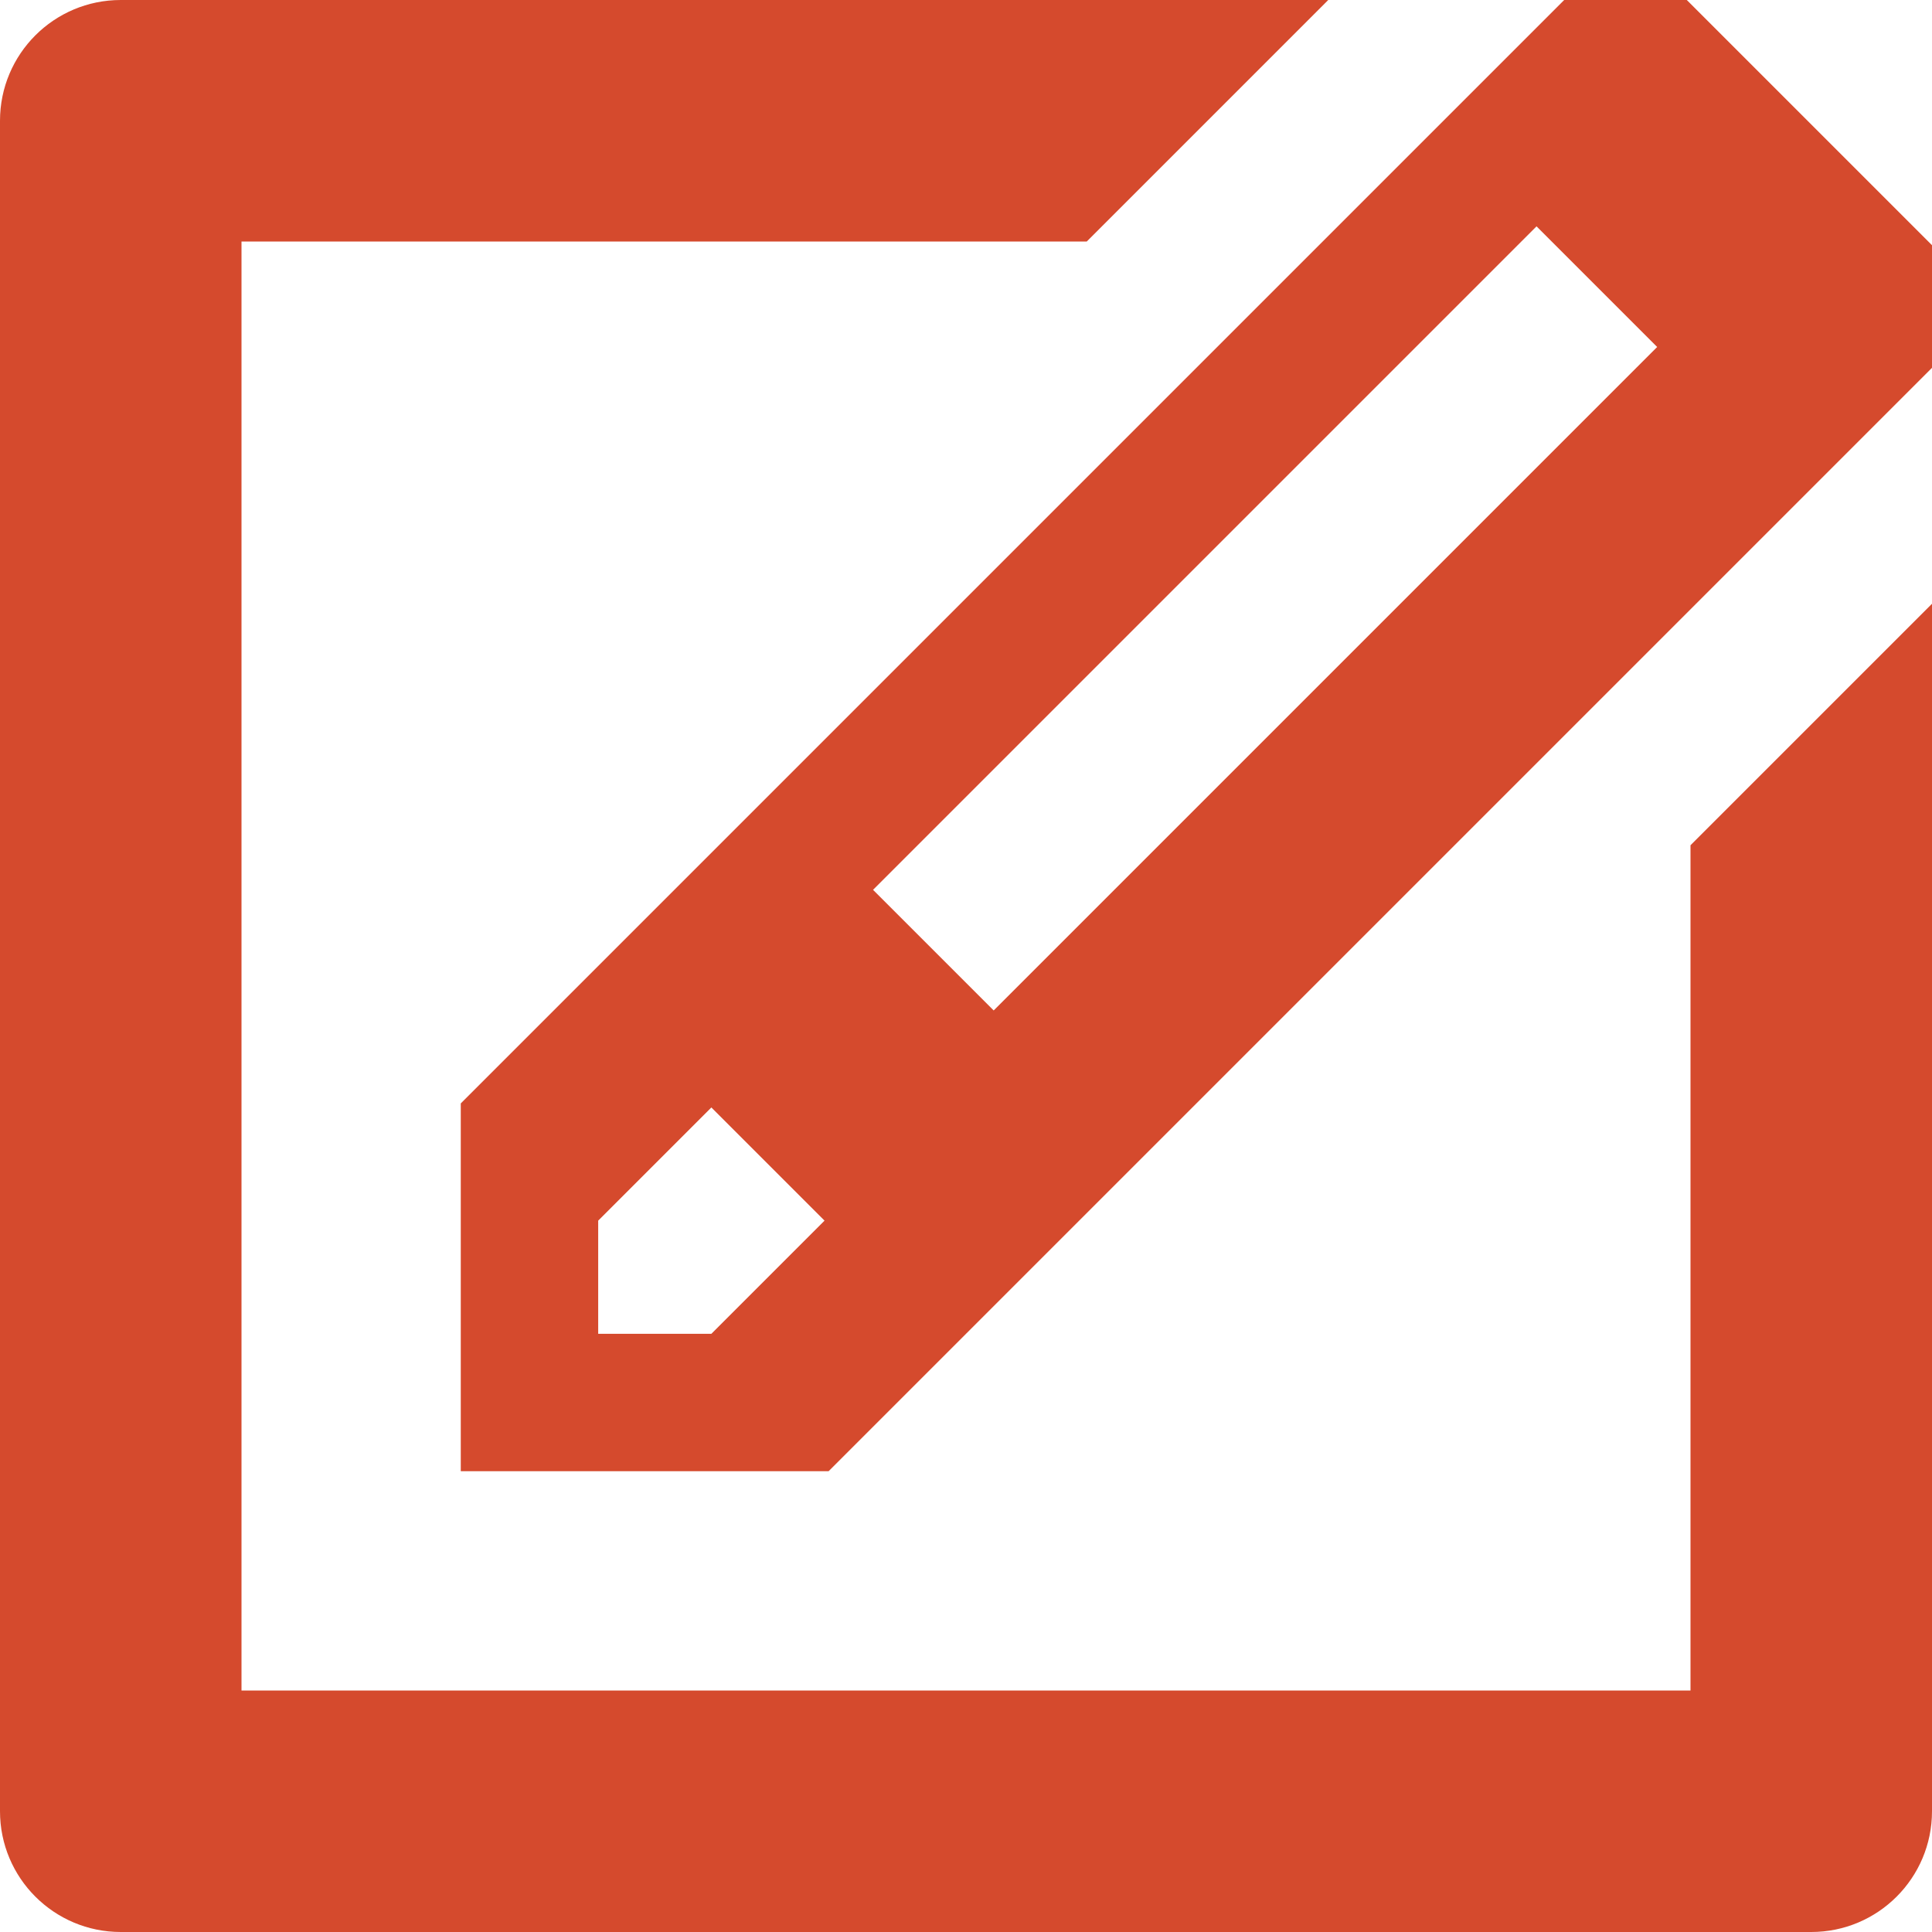 <?xml version="1.0" encoding="UTF-8" standalone="no"?>
<svg width="239px" height="239px" viewBox="0 0 239 239" version="1.1" xmlns="http://www.w3.org/2000/svg" xmlns:xlink="http://www.w3.org/1999/xlink" xmlns:sketch="http://www.bohemiancoding.com/sketch/ns">
    <title>hover-listing</title>
    <description>Created with Sketch (http://www.bohemiancoding.com/sketch)</description>
    <defs></defs>
    <g id="Page 1" stroke="none" stroke-width="1" fill="none" fill-rule="evenodd">
        <path d="M224.062,239 L14.938,239 C6.688,239 0,232.319 0,224.062 L0,14.938 C0,6.681 6.688,0 14.938,0 L164.312,0 L134.438,29.875 L29.875,29.875 L29.875,209.125 L209.125,209.125 L209.125,104.562 L239,74.688 L239,224.062 C239,232.319 232.312,239 224.062,239 L224.062,239 Z M57,182 L57,136.5 L193.5,0 L208.667,0 L239,30.333 L239,45.5 L102.5,182 L57,182 L57,182 Z M122.923,125 L205,42.923 L190.077,28 L108,110.077 L122.923,125 L122.923,125 Z M88,137 L74,151 L74,165 L88,165 L102,151 L88,137 L88,137 Z M88,137" id="Shape" fill="#D54A2D"></path>
    </g>
</svg>